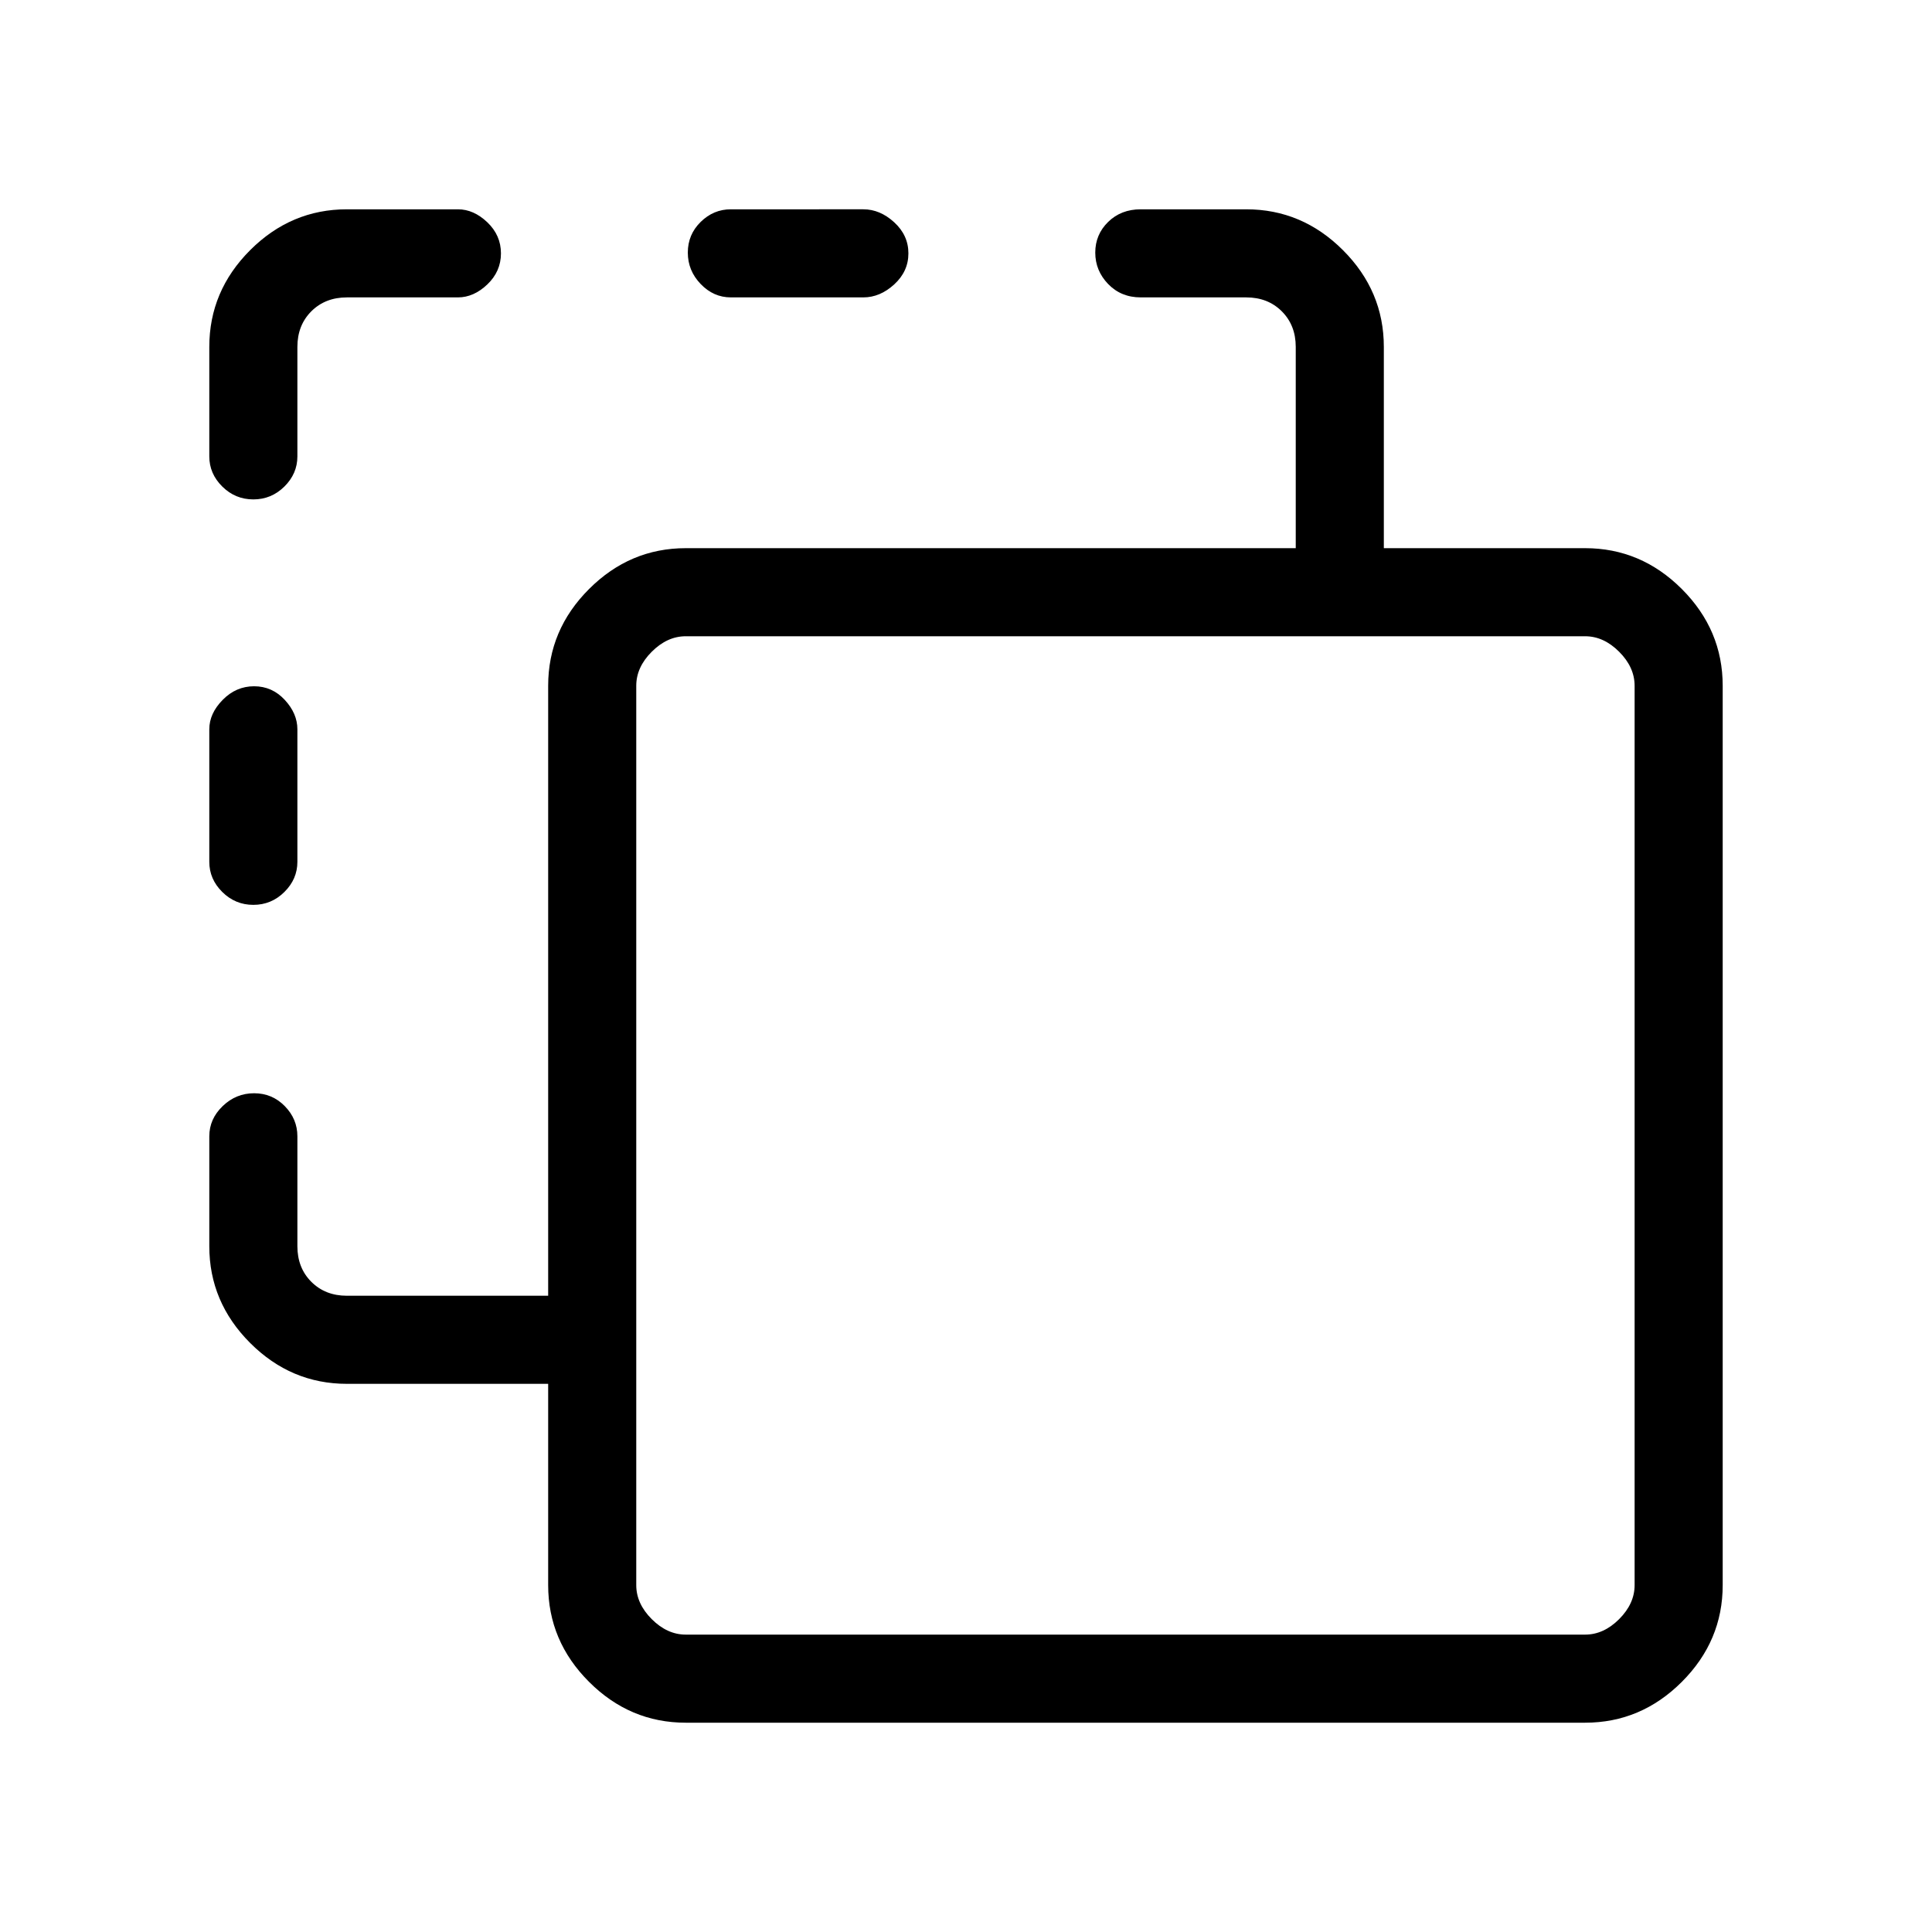 <svg xmlns="http://www.w3.org/2000/svg" height="48" viewBox="0 -960 960 960" width="48"><path d="M340.77-104q-27.78 0-48.08-20.3-20.31-20.3-20.31-48.08v-100h-100q-27.78 0-48.08-20.31-20.3-20.3-20.3-48.08v-54.61q0-8.61 6.64-15 6.64-6.39 15.62-6.39 8.97 0 15.24 6.39t6.27 15v54.61q0 10.77 6.92 17.69 6.93 6.93 17.69 6.93h100v-303.08q0-27.78 20.31-48.08 20.3-20.31 48.08-20.31h303.08v-100q0-10.76-6.93-17.69-6.92-6.92-17.69-6.92h-52.4q-9.79 0-16.2-6.64-6.4-6.65-6.4-15.62 0-8.97 6.4-15.24 6.41-6.27 16.2-6.27h52.4q27.78 0 48.08 20.3 20.31 20.3 20.31 48.08v100h100q27.78 0 48.08 20.31 20.3 20.3 20.3 48.08v446.85q0 27.78-20.3 48.08-20.3 20.3-48.08 20.3H340.77Zm0-43.77h446.85q9.23 0 16.92-7.69 7.69-7.69 7.69-16.92v-446.85q0-9.23-7.69-16.92-7.69-7.7-16.92-7.7H340.77q-9.23 0-16.92 7.7-7.7 7.69-7.7 16.92v446.85q0 9.23 7.7 16.92 7.69 7.69 16.92 7.69ZM125.88-510.38q-8.97 0-15.43-6.4-6.45-6.39-6.45-14.99v-65.85q0-7.85 6.64-14.61 6.64-6.77 15.62-6.77 8.97 0 15.24 6.77 6.27 6.76 6.27 14.61v65.85q0 8.6-6.46 14.99-6.46 6.4-15.43 6.4Zm0-201.47q-8.97 0-15.43-6.39-6.45-6.39-6.45-14.99v-54.39q0-27.78 20.3-48.08 20.3-20.3 48.08-20.3h55.16q7.85 0 14.62 6.46 6.76 6.46 6.76 15.43 0 8.97-6.76 15.43-6.77 6.45-14.62 6.45h-55.16q-10.76 0-17.69 6.92-6.92 6.93-6.92 17.69v54.39q0 8.6-6.46 14.99-6.46 6.39-15.43 6.39Zm237.27-100.38q-8.6 0-14.99-6.64-6.39-6.65-6.39-15.62 0-8.97 6.39-15.24t14.99-6.27H429q8.28 0 15.33 6.46 7.05 6.46 7.05 15.43 0 8.97-7.05 15.43-7.05 6.45-15.33 6.45h-65.85Zm-47 664.46V-643.85-147.77Z"/></svg>